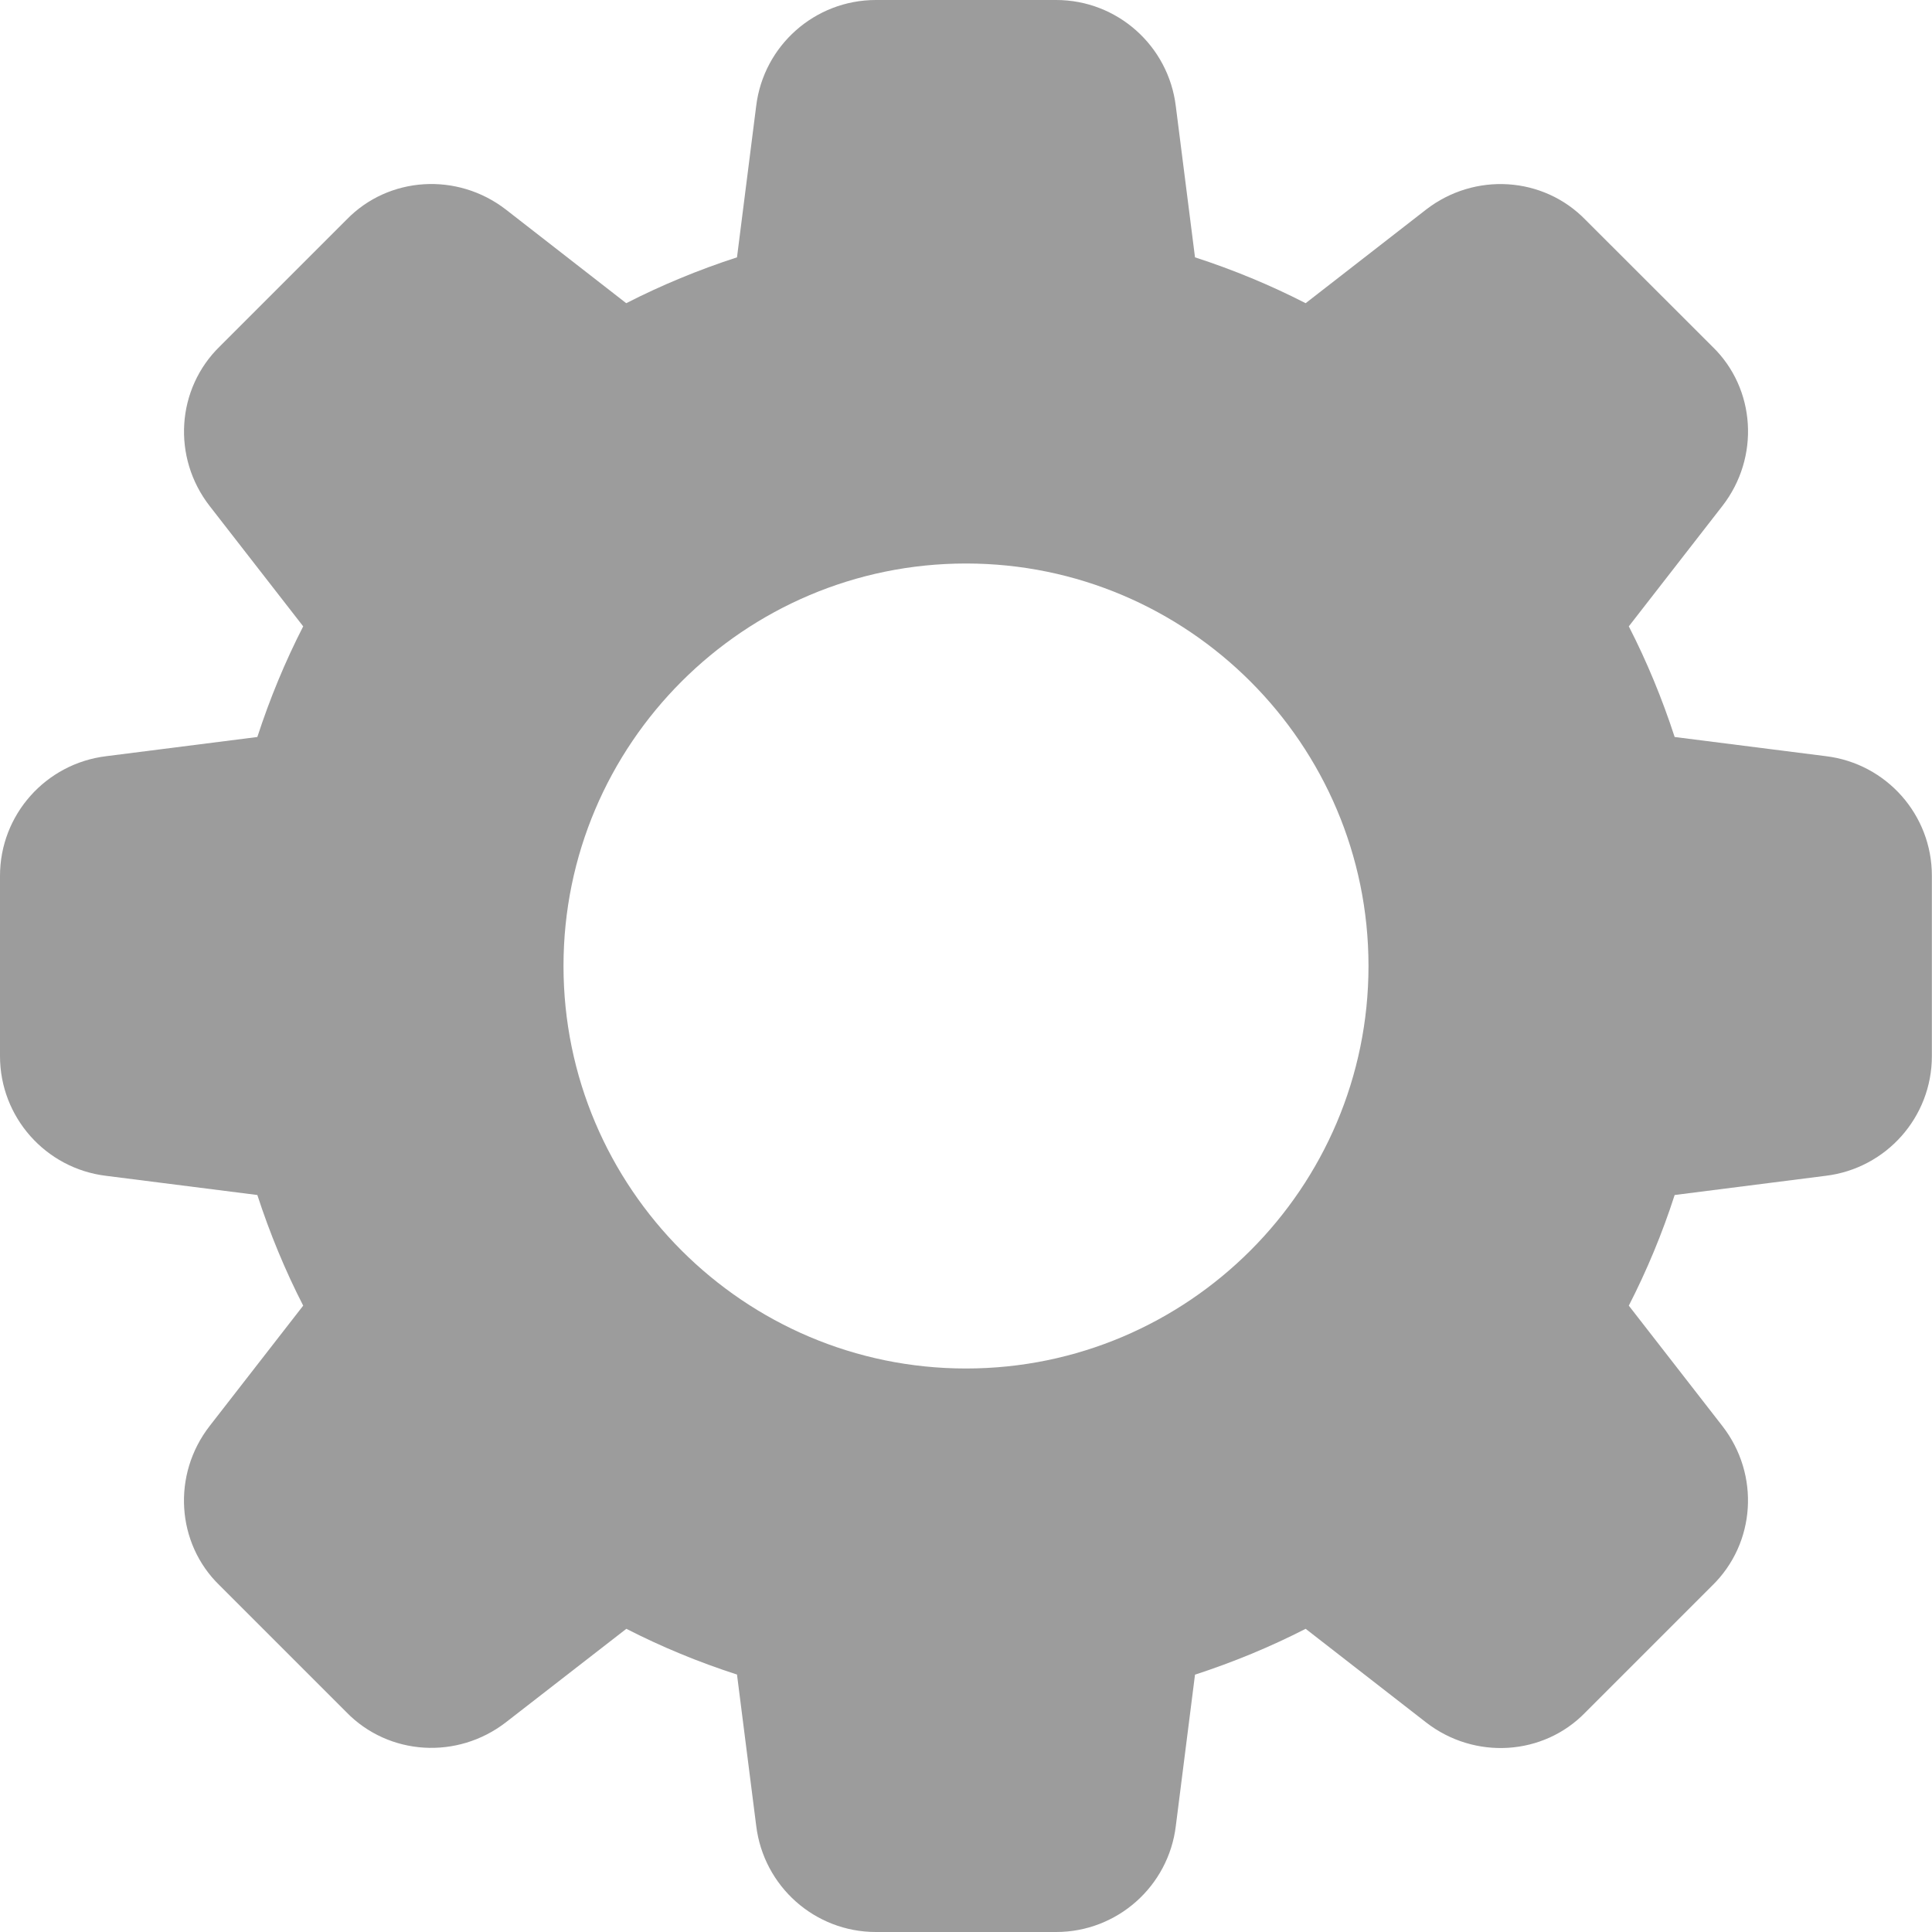 <svg width="15" height="15" viewBox="0 0 15 15" fill="none" xmlns="http://www.w3.org/2000/svg">
<g clip-path="url(#clip0)">
<path d="M14.177 5.871L13.002 5.722C12.905 5.424 12.786 5.136 12.646 4.863L13.372 3.929C13.666 3.551 13.631 3.017 13.296 2.692L12.311 1.708C11.983 1.369 11.449 1.335 11.071 1.628L10.137 2.354C9.864 2.214 9.577 2.095 9.278 1.998L9.129 0.825C9.072 0.354 8.673 0 8.2 0H6.8C6.327 0 5.928 0.354 5.871 0.823L5.722 1.998C5.423 2.095 5.136 2.214 4.862 2.354L3.929 1.628C3.551 1.335 3.018 1.369 2.692 1.704L1.708 2.688C1.369 3.017 1.334 3.551 1.628 3.929L2.354 4.863C2.214 5.136 2.095 5.424 1.998 5.722L0.825 5.871C0.354 5.928 0 6.327 0 6.8V8.2C0 8.673 0.354 9.072 0.823 9.129L1.998 9.278C2.095 9.576 2.214 9.864 2.354 10.137L1.628 11.071C1.334 11.449 1.369 11.983 1.704 12.308L2.689 13.293C3.018 13.631 3.551 13.664 3.929 13.371L4.863 12.646C5.136 12.786 5.424 12.905 5.722 13.001L5.871 14.174C5.928 14.646 6.327 15 6.8 15H8.2C8.673 15 9.072 14.646 9.129 14.177L9.278 13.002C9.576 12.905 9.864 12.786 10.137 12.646L11.071 13.372C11.449 13.666 11.983 13.631 12.308 13.296L13.293 12.311C13.631 11.982 13.666 11.449 13.372 11.071L12.646 10.137C12.786 9.864 12.906 9.576 13.002 9.278L14.174 9.129C14.645 9.072 14.999 8.673 14.999 8.2V6.8C15 6.327 14.646 5.928 14.177 5.871ZM7.5 10.625C5.777 10.625 4.375 9.223 4.375 7.5C4.375 5.777 5.777 4.375 7.5 4.375C9.223 4.375 10.625 5.777 10.625 7.5C10.625 9.223 9.223 10.625 7.5 10.625Z" fill="#9C9C9C"/>
</g>
<defs>
<clipPath id="clip0">
<rect width="15" height="15" fill="white"/>
</clipPath>
</defs>
</svg>
